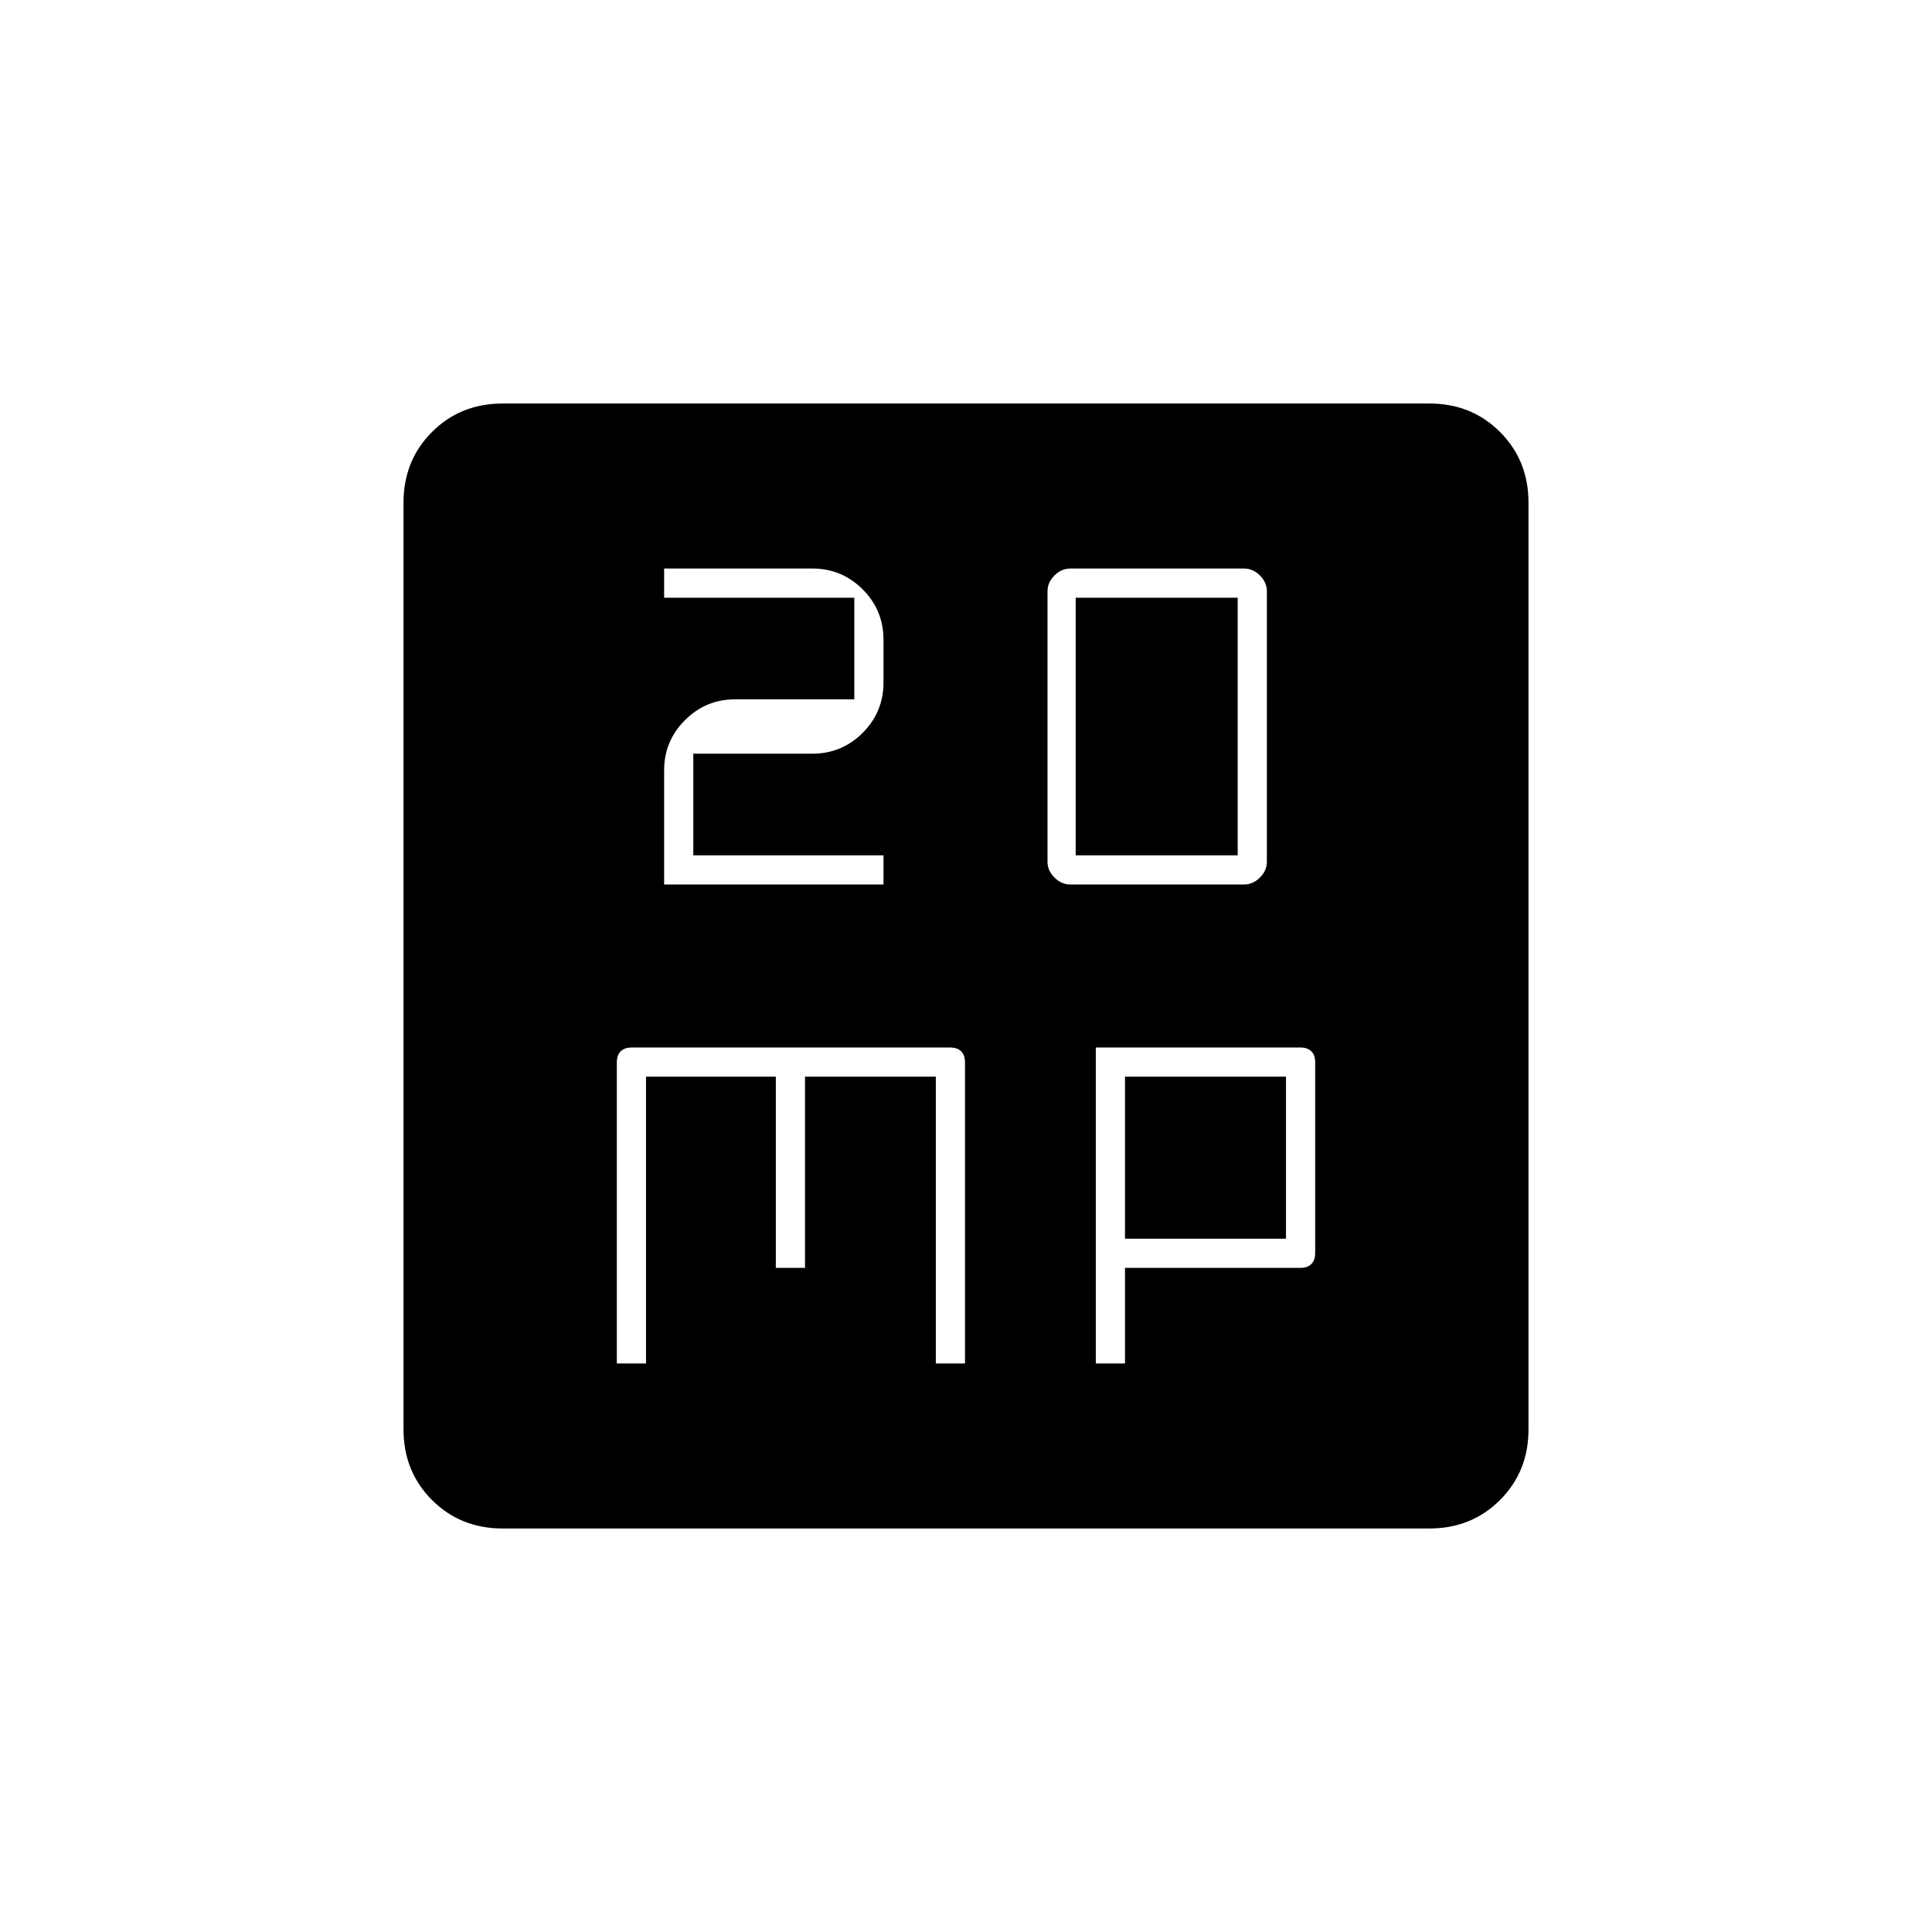 <svg xmlns="http://www.w3.org/2000/svg" height="20" viewBox="0 -960 960 960" width="20"><path d="M330-520.5h109V-535h-94.5v-50.5h59.24q14.56 0 24.91-10.35T439-620.86v-21.28q0-14.66-10.35-25.01-10.35-10.35-24.97-10.35H330v14.5h94.5v50.5h-59.24q-14.56 0-24.91 10.35T330-577.21v56.71Zm201.88 0h86.24q4.48 0 7.93-3.45 3.45-3.45 3.45-7.81v-134.48q0-4.36-3.45-7.81-3.45-3.45-7.93-3.45h-86.24q-4.48 0-7.93 3.45-3.45 3.45-3.45 7.81v134.48q0 4.36 3.45 7.81 3.45 3.45 7.93 3.45Zm2.62-14.5v-128H615v128h-80.5Zm-228 252.5H321V-425h64.5v95H400v-95h65v142.5h14.5V-432q0-3.7-1.9-5.6-1.9-1.9-5.6-1.9H314q-3.7 0-5.6 1.9-1.9 1.9-1.9 5.6v149.5Zm238 0H559V-330h87.24q3.46 0 5.36-1.9 1.9-1.9 1.9-5.42v-94.86q0-3.52-1.9-5.42t-5.42-1.9H544.5v157Zm14.5-62V-425h80v80.5h-80Zm-309.24 144q-20.96 0-35.11-14.15-14.15-14.15-14.15-35.11v-460.48q0-20.96 14.15-35.11 14.15-14.15 35.11-14.15h460.48q20.96 0 35.11 14.15 14.15 14.15 14.15 35.11v460.48q0 20.96-14.15 35.11-14.15 14.15-35.11 14.15H249.76Z"/></svg>